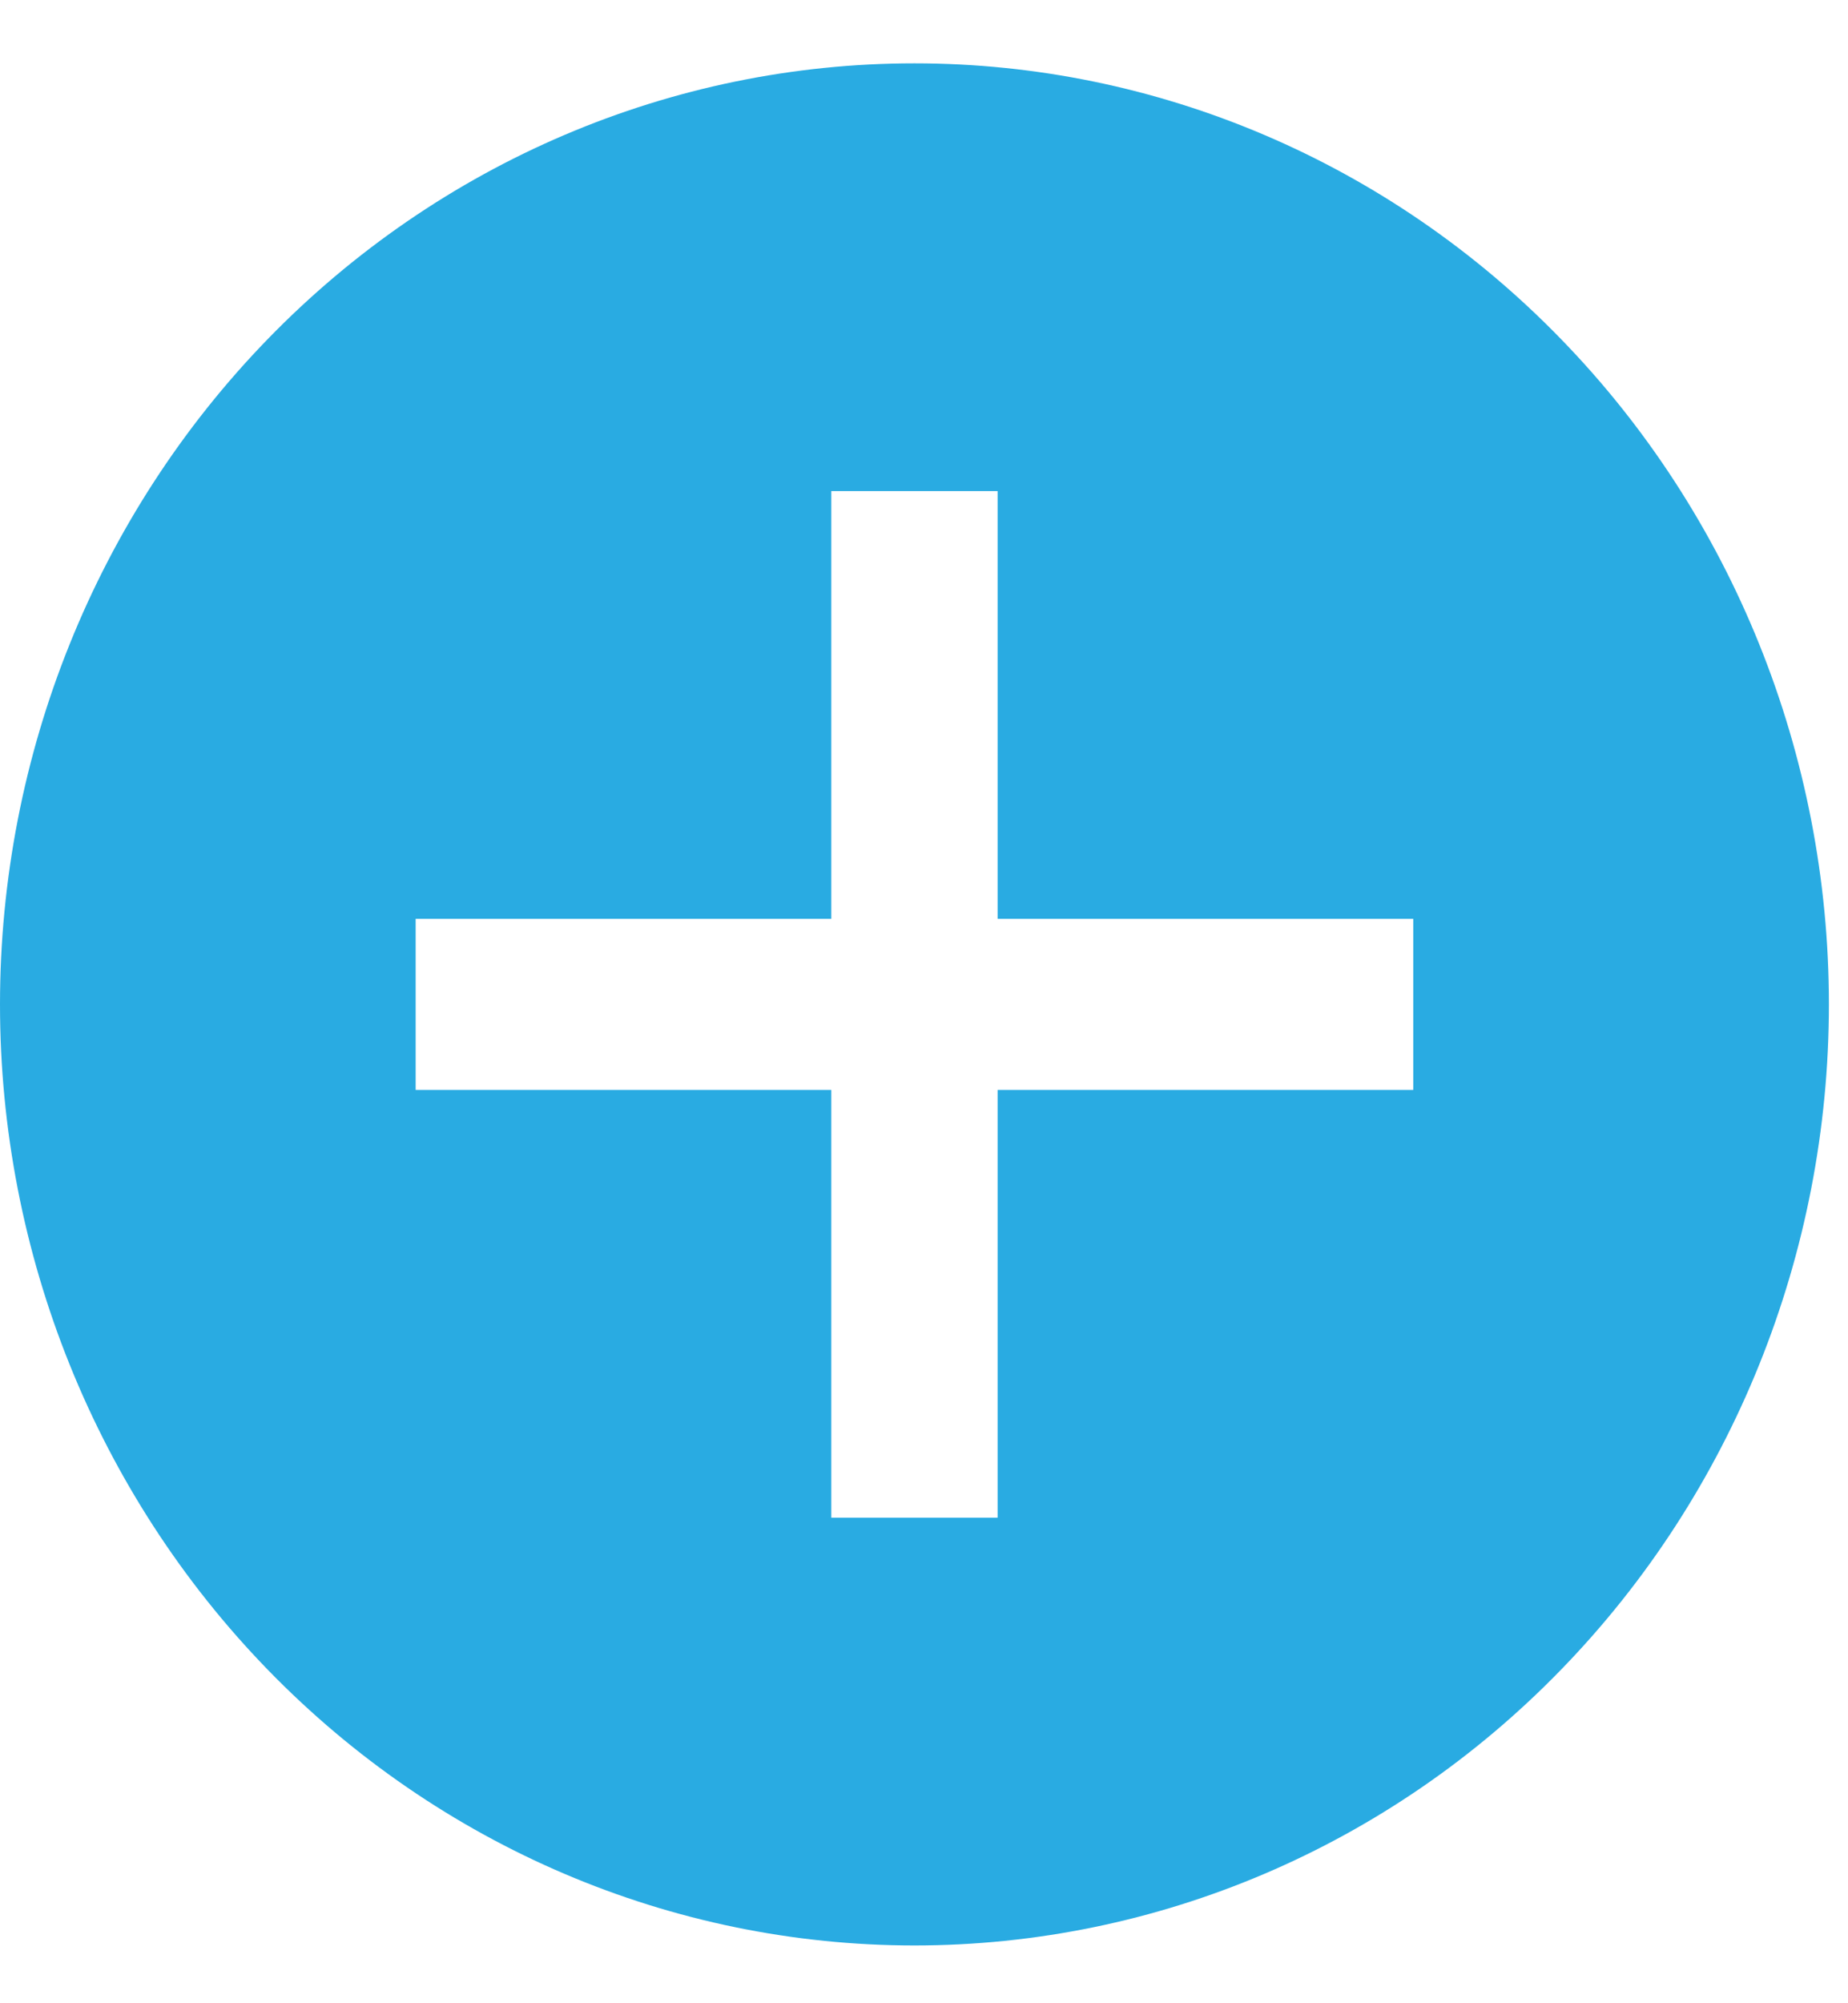 <svg width="12" height="13" viewBox="0 0 12 13" fill="none" xmlns="http://www.w3.org/2000/svg">
<path d="M5.938 0.411C4.363 0.411 2.853 1.054 1.739 2.2C0.626 3.345 0 4.898 0 6.518C0 8.138 0.626 9.691 1.739 10.836C2.853 11.982 4.363 12.625 5.938 12.625C7.513 12.625 9.023 11.982 10.136 10.836C11.25 9.691 11.876 8.138 11.876 6.518C11.876 4.898 11.25 3.345 10.136 2.2C9.023 1.054 7.513 0.411 5.938 0.411ZM9.177 7.073H6.478V9.849H5.398V7.073H2.699V5.963H5.398V3.187H6.478V5.963H9.177L9.177 7.073Z" fill="#29ABE2"/>
</svg>
